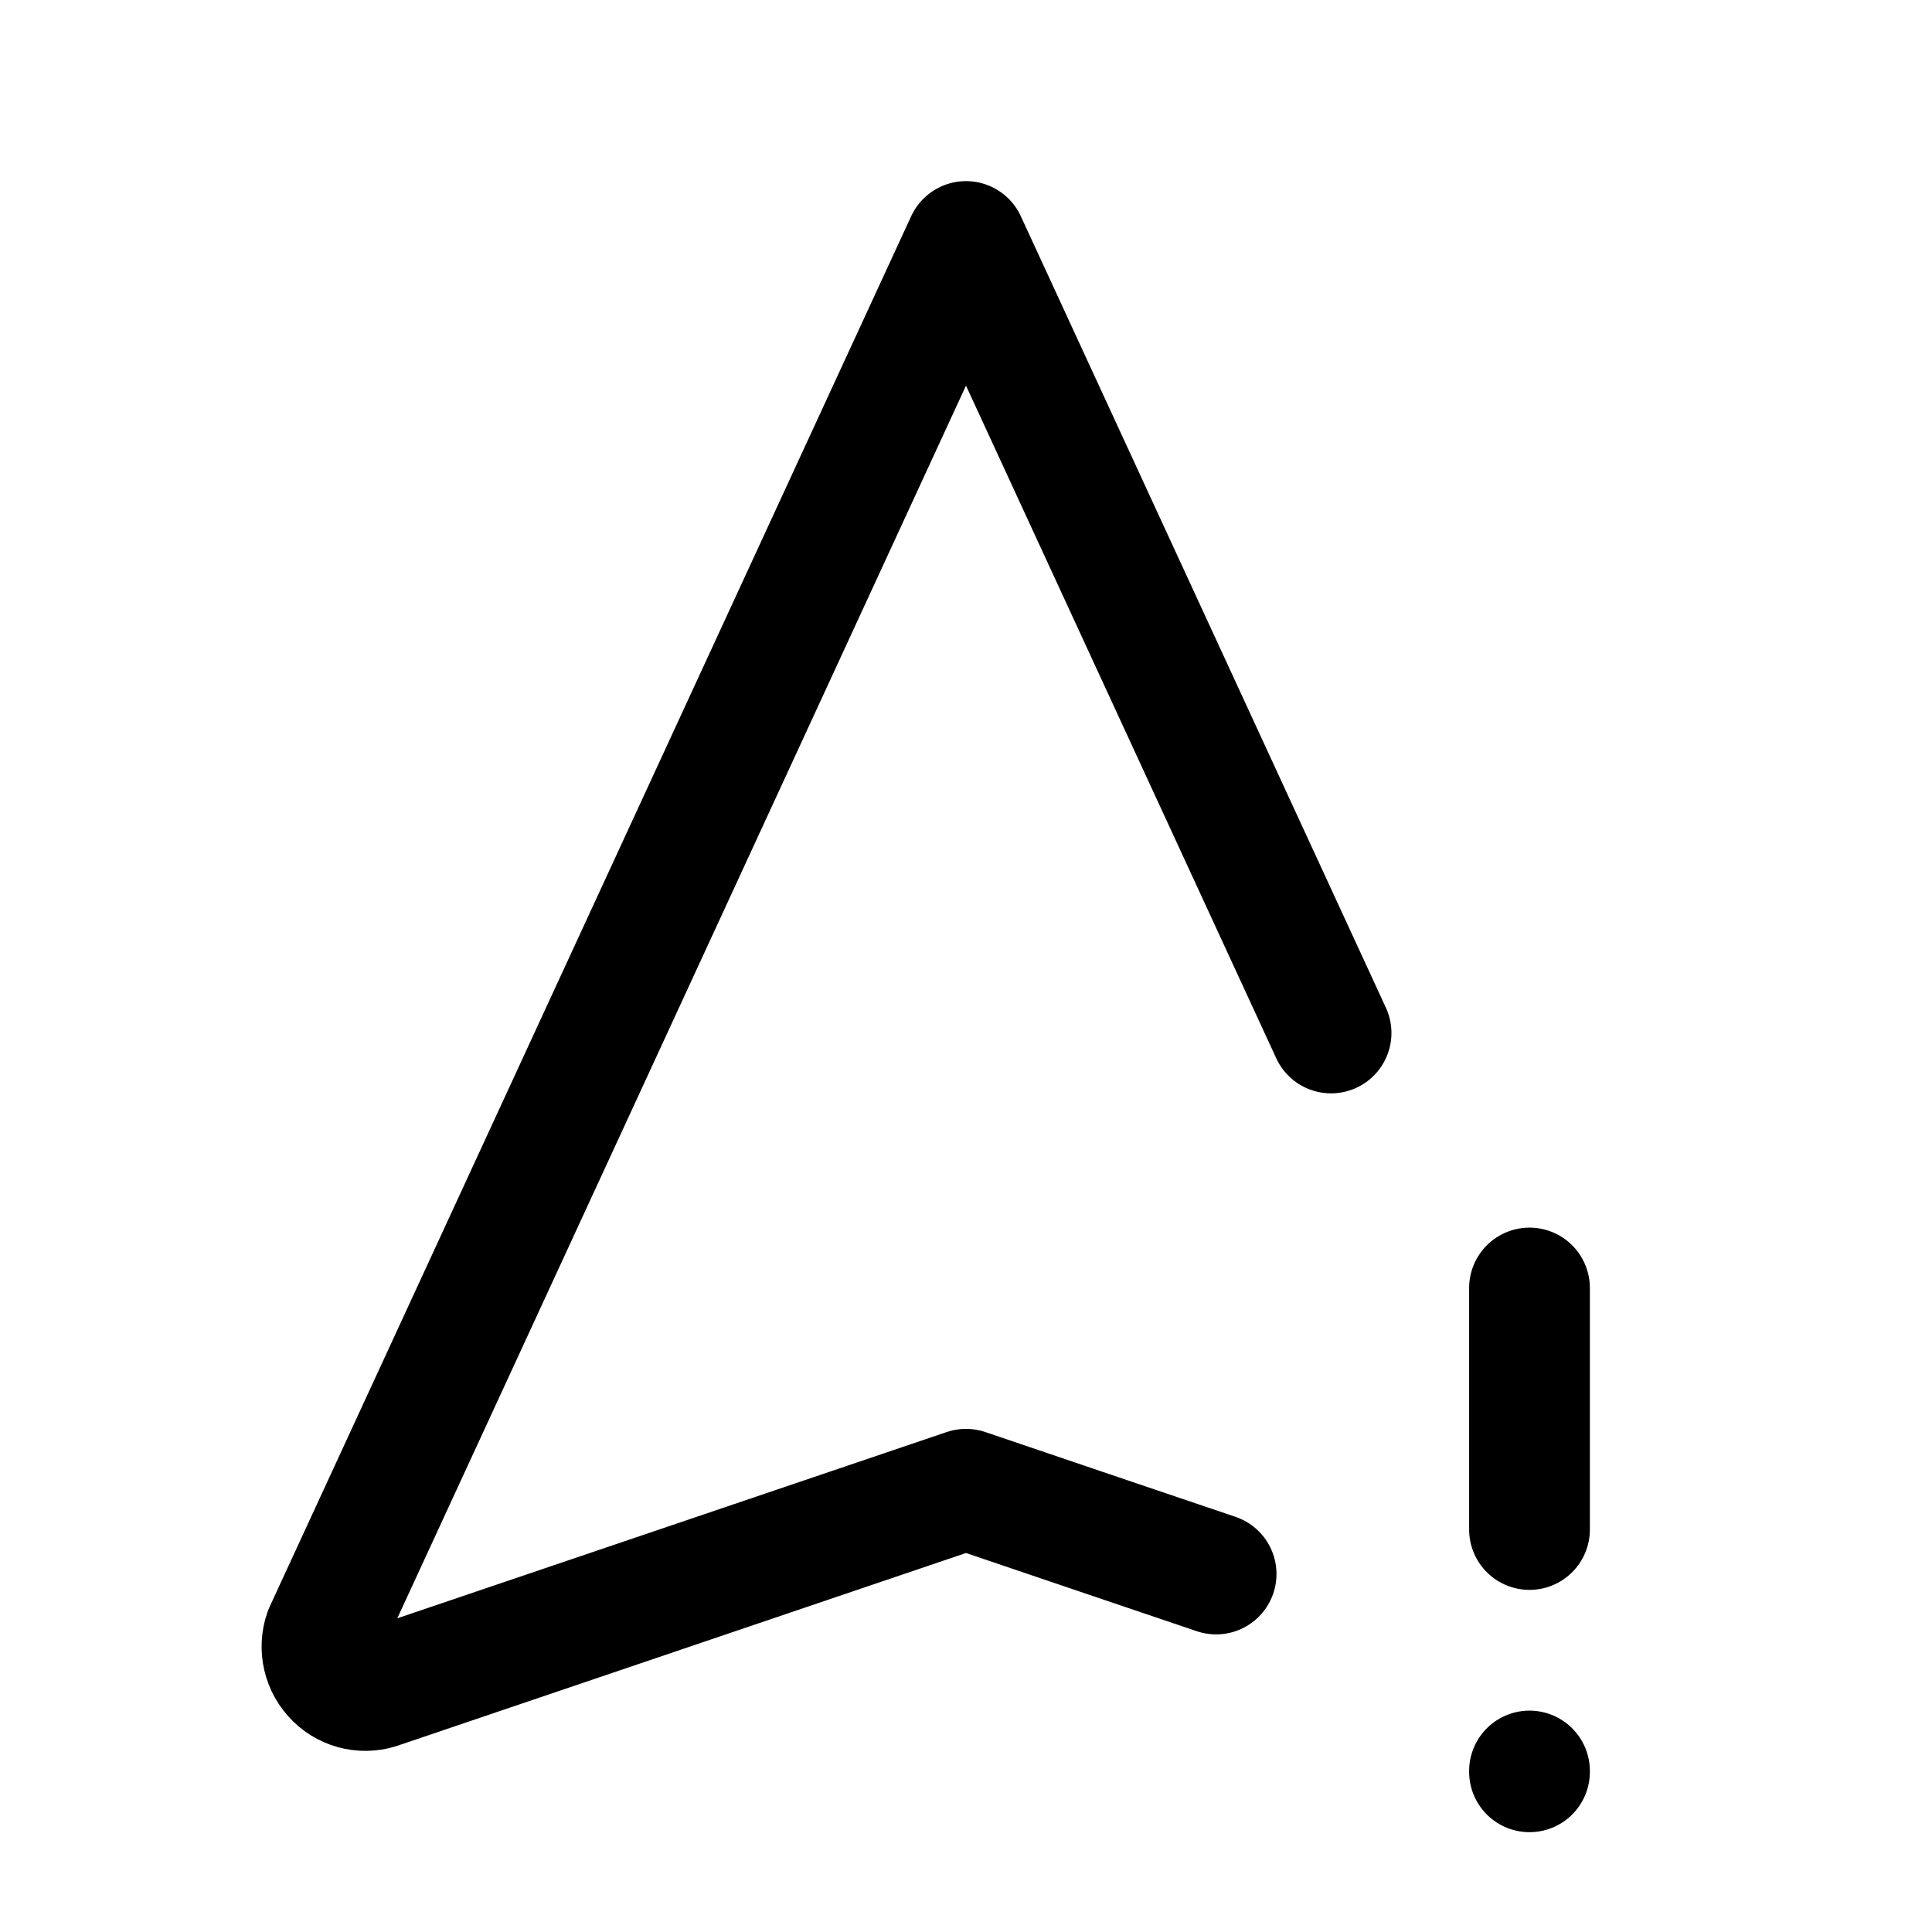 <svg width="24" height="24" viewBox="0 0 24 24" fill="none" xmlns="http://www.w3.org/2000/svg">
<path d="M16.535 12.832L12 3L4.03 20.275C3.96 20.475 4.013 20.699 4.165 20.847C4.315 20.995 4.539 21.04 4.735 20.963L12 18.5C13.38 18.968 14.416 19.32 15.107 19.553M19 16V19M19 22V22.01" stroke="currentColor" stroke-width="1.5" stroke-linecap="round" stroke-linejoin="round"/>
</svg>
